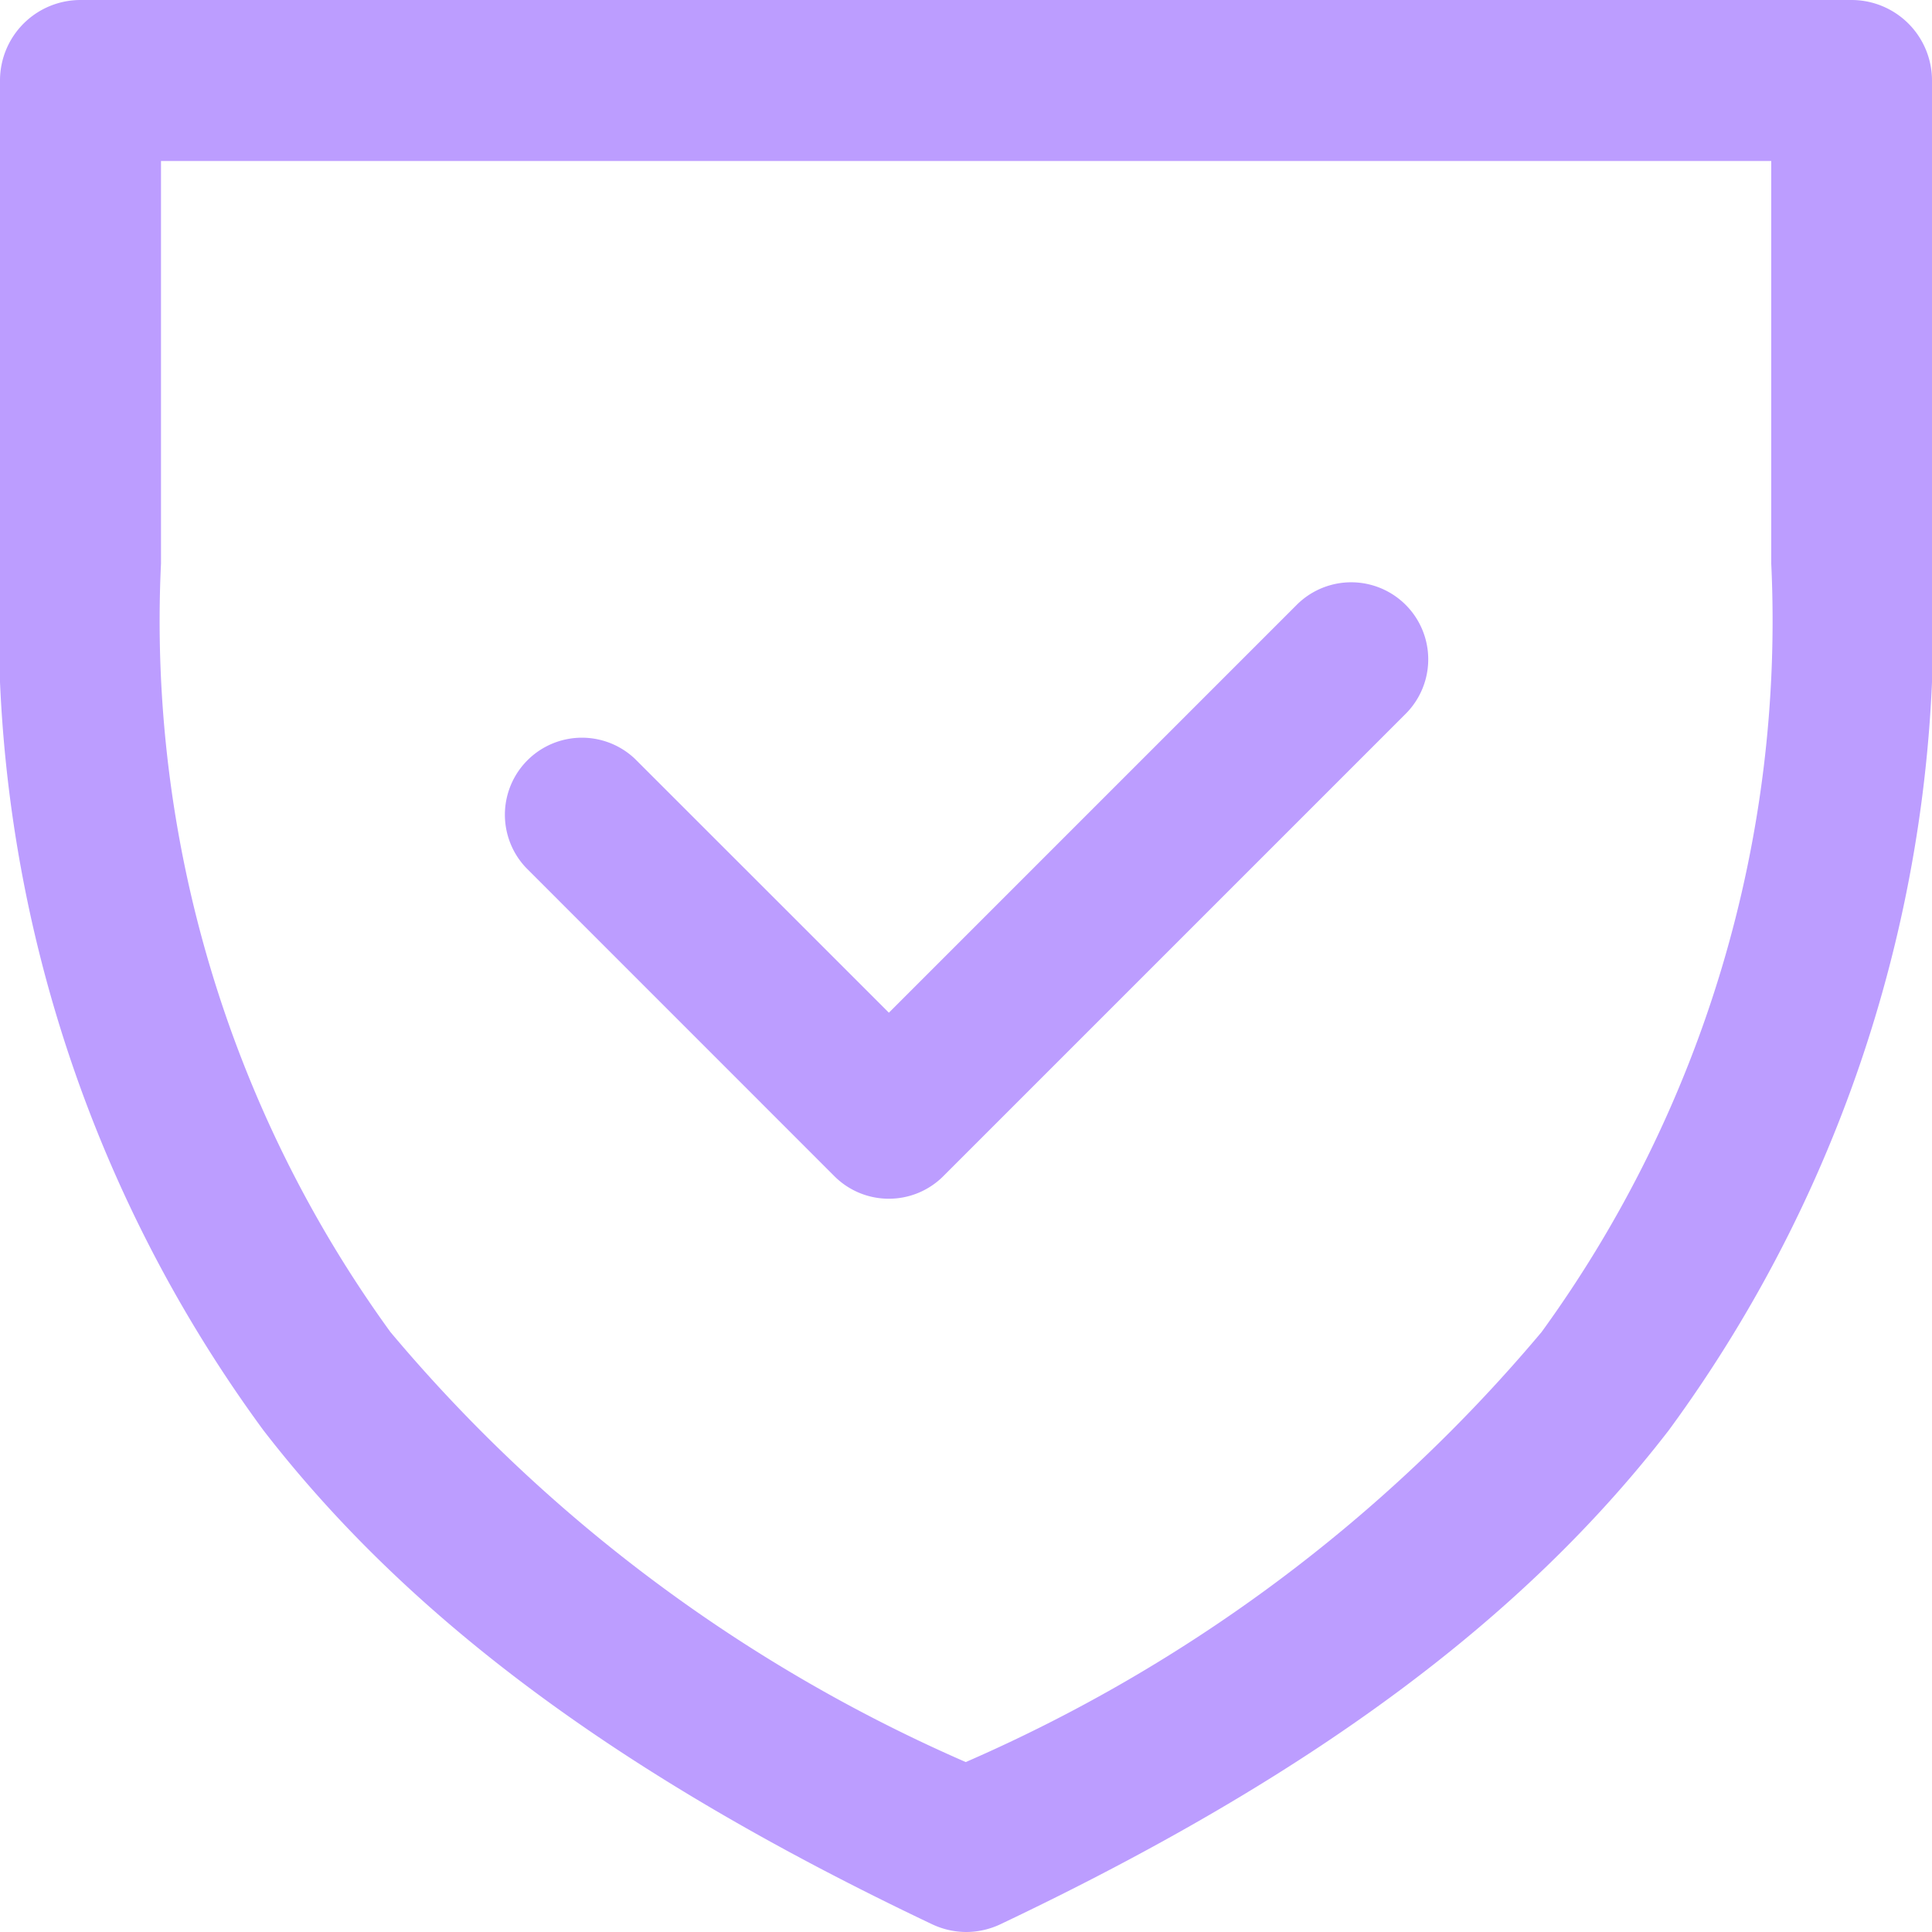 <svg xmlns="http://www.w3.org/2000/svg" width="24" height="24" viewBox="0 0 24 24"><g transform="translate(-8.15 -147.123)"><g transform="translate(8.15 147.123)"><path d="M20.15,171.123a1,1,0,0,1-.429-.1c-3.839-1.824-6.477-3.774-8.3-6.134A16.948,16.948,0,0,1,8.15,154.123v-6a1,1,0,0,1,1-1h22a1,1,0,0,1,1,1v6a16.948,16.948,0,0,1-3.271,10.769c-1.823,2.361-4.461,4.31-8.3,6.134A1,1,0,0,1,20.15,171.123Zm-10-22v5A15.043,15.043,0,0,0,13,163.67a19.5,19.5,0,0,0,7.147,5.342A19.5,19.5,0,0,0,27.3,163.67a15.037,15.037,0,0,0,2.853-9.547v-5Z" transform="translate(-8.15 -147.123)" fill="#bc9dff"/></g><g transform="translate(15.108 154.824)"><path d="M19.634,162.594a.955.955,0,0,1-.678-.28l-3.829-3.83a.957.957,0,0,1,1.353-1.353l3.153,3.152,5.066-5.066a.957.957,0,1,1,1.354,1.353l-5.744,5.744A.955.955,0,0,1,19.634,162.594Z" transform="translate(-15.549 -155.404)" fill="#bc9dff"/></g></g></svg>